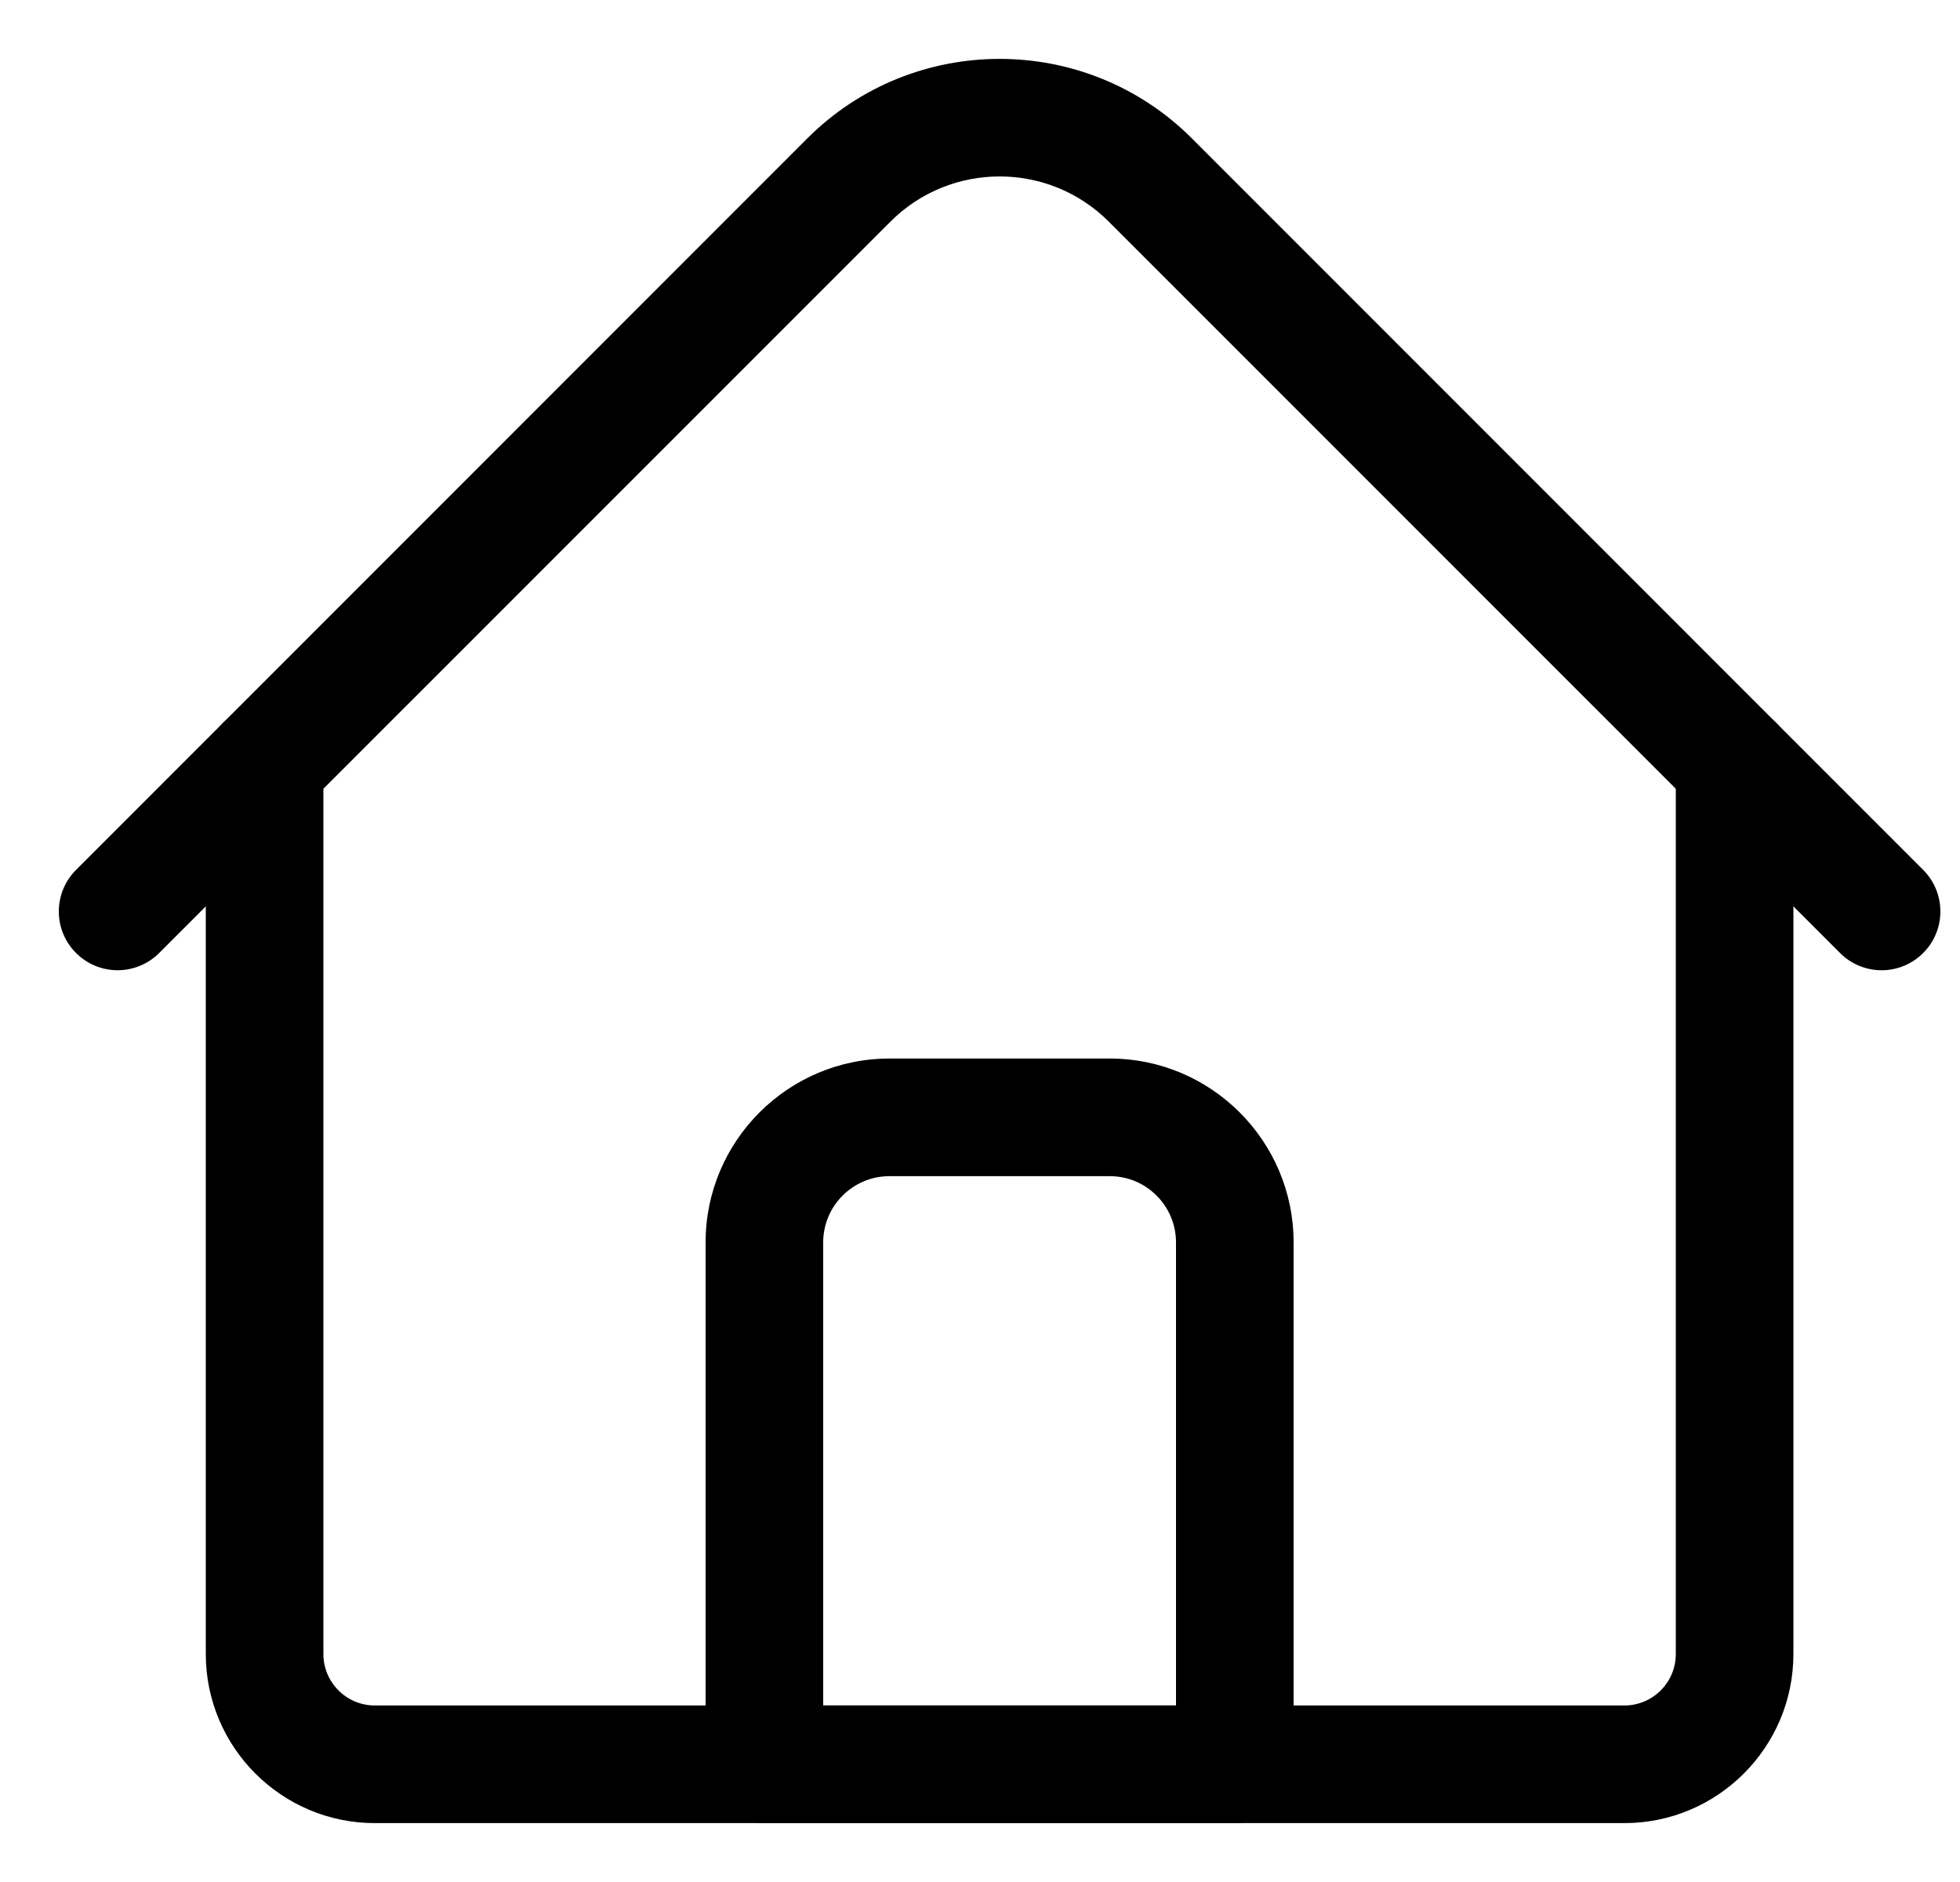 <svg width="25" height="24" viewBox="0 0 25 24" fill="none" xmlns="http://www.w3.org/2000/svg">
<g clip-path="url(#clip0_4302_605)">
<path d="M20.719 23.249H4.781C3.592 23.249 2.625 22.282 2.625 21.093V9.748C2.625 9.334 2.961 8.998 3.375 8.998C3.789 8.998 4.125 9.334 4.125 9.748V21.093C4.125 21.455 4.419 21.749 4.781 21.749H20.719C21.081 21.749 21.375 21.455 21.375 21.093V9.748C21.375 9.334 21.711 8.998 22.125 8.998C22.539 8.998 22.875 9.334 22.875 9.748V21.093C22.875 22.282 21.908 23.249 20.719 23.249Z" fill="black"/>
<path d="M24 12.373C23.901 12.373 23.804 12.354 23.713 12.316C23.622 12.278 23.539 12.223 23.47 12.153L14.142 2.826C13.374 2.058 12.126 2.058 11.358 2.826L2.03 12.153C1.737 12.446 1.263 12.446 0.97 12.153C0.677 11.861 0.677 11.386 0.97 11.093L10.297 1.765C11.65 0.413 13.85 0.413 15.203 1.765L24.53 11.093C24.823 11.386 24.823 11.861 24.53 12.153C24.461 12.223 24.378 12.278 24.287 12.316C24.196 12.354 24.099 12.373 24 12.373ZM15.75 23.249H9.75C9.336 23.249 9 22.913 9 22.499V15.843C9 14.551 10.051 13.499 11.344 13.499H14.156C15.449 13.499 16.5 14.551 16.5 15.843V22.499C16.5 22.913 16.164 23.249 15.75 23.249ZM10.5 21.749H15V15.843C15 15.378 14.621 14.999 14.156 14.999H11.344C10.879 14.999 10.5 15.378 10.5 15.843V21.749Z" fill="black"/>
</g>
<defs>
<clipPath id="clip0_4302_605">
<rect width="24" height="24" fill="white" transform="translate(0.75)"/>
</clipPath>
</defs>
</svg>
